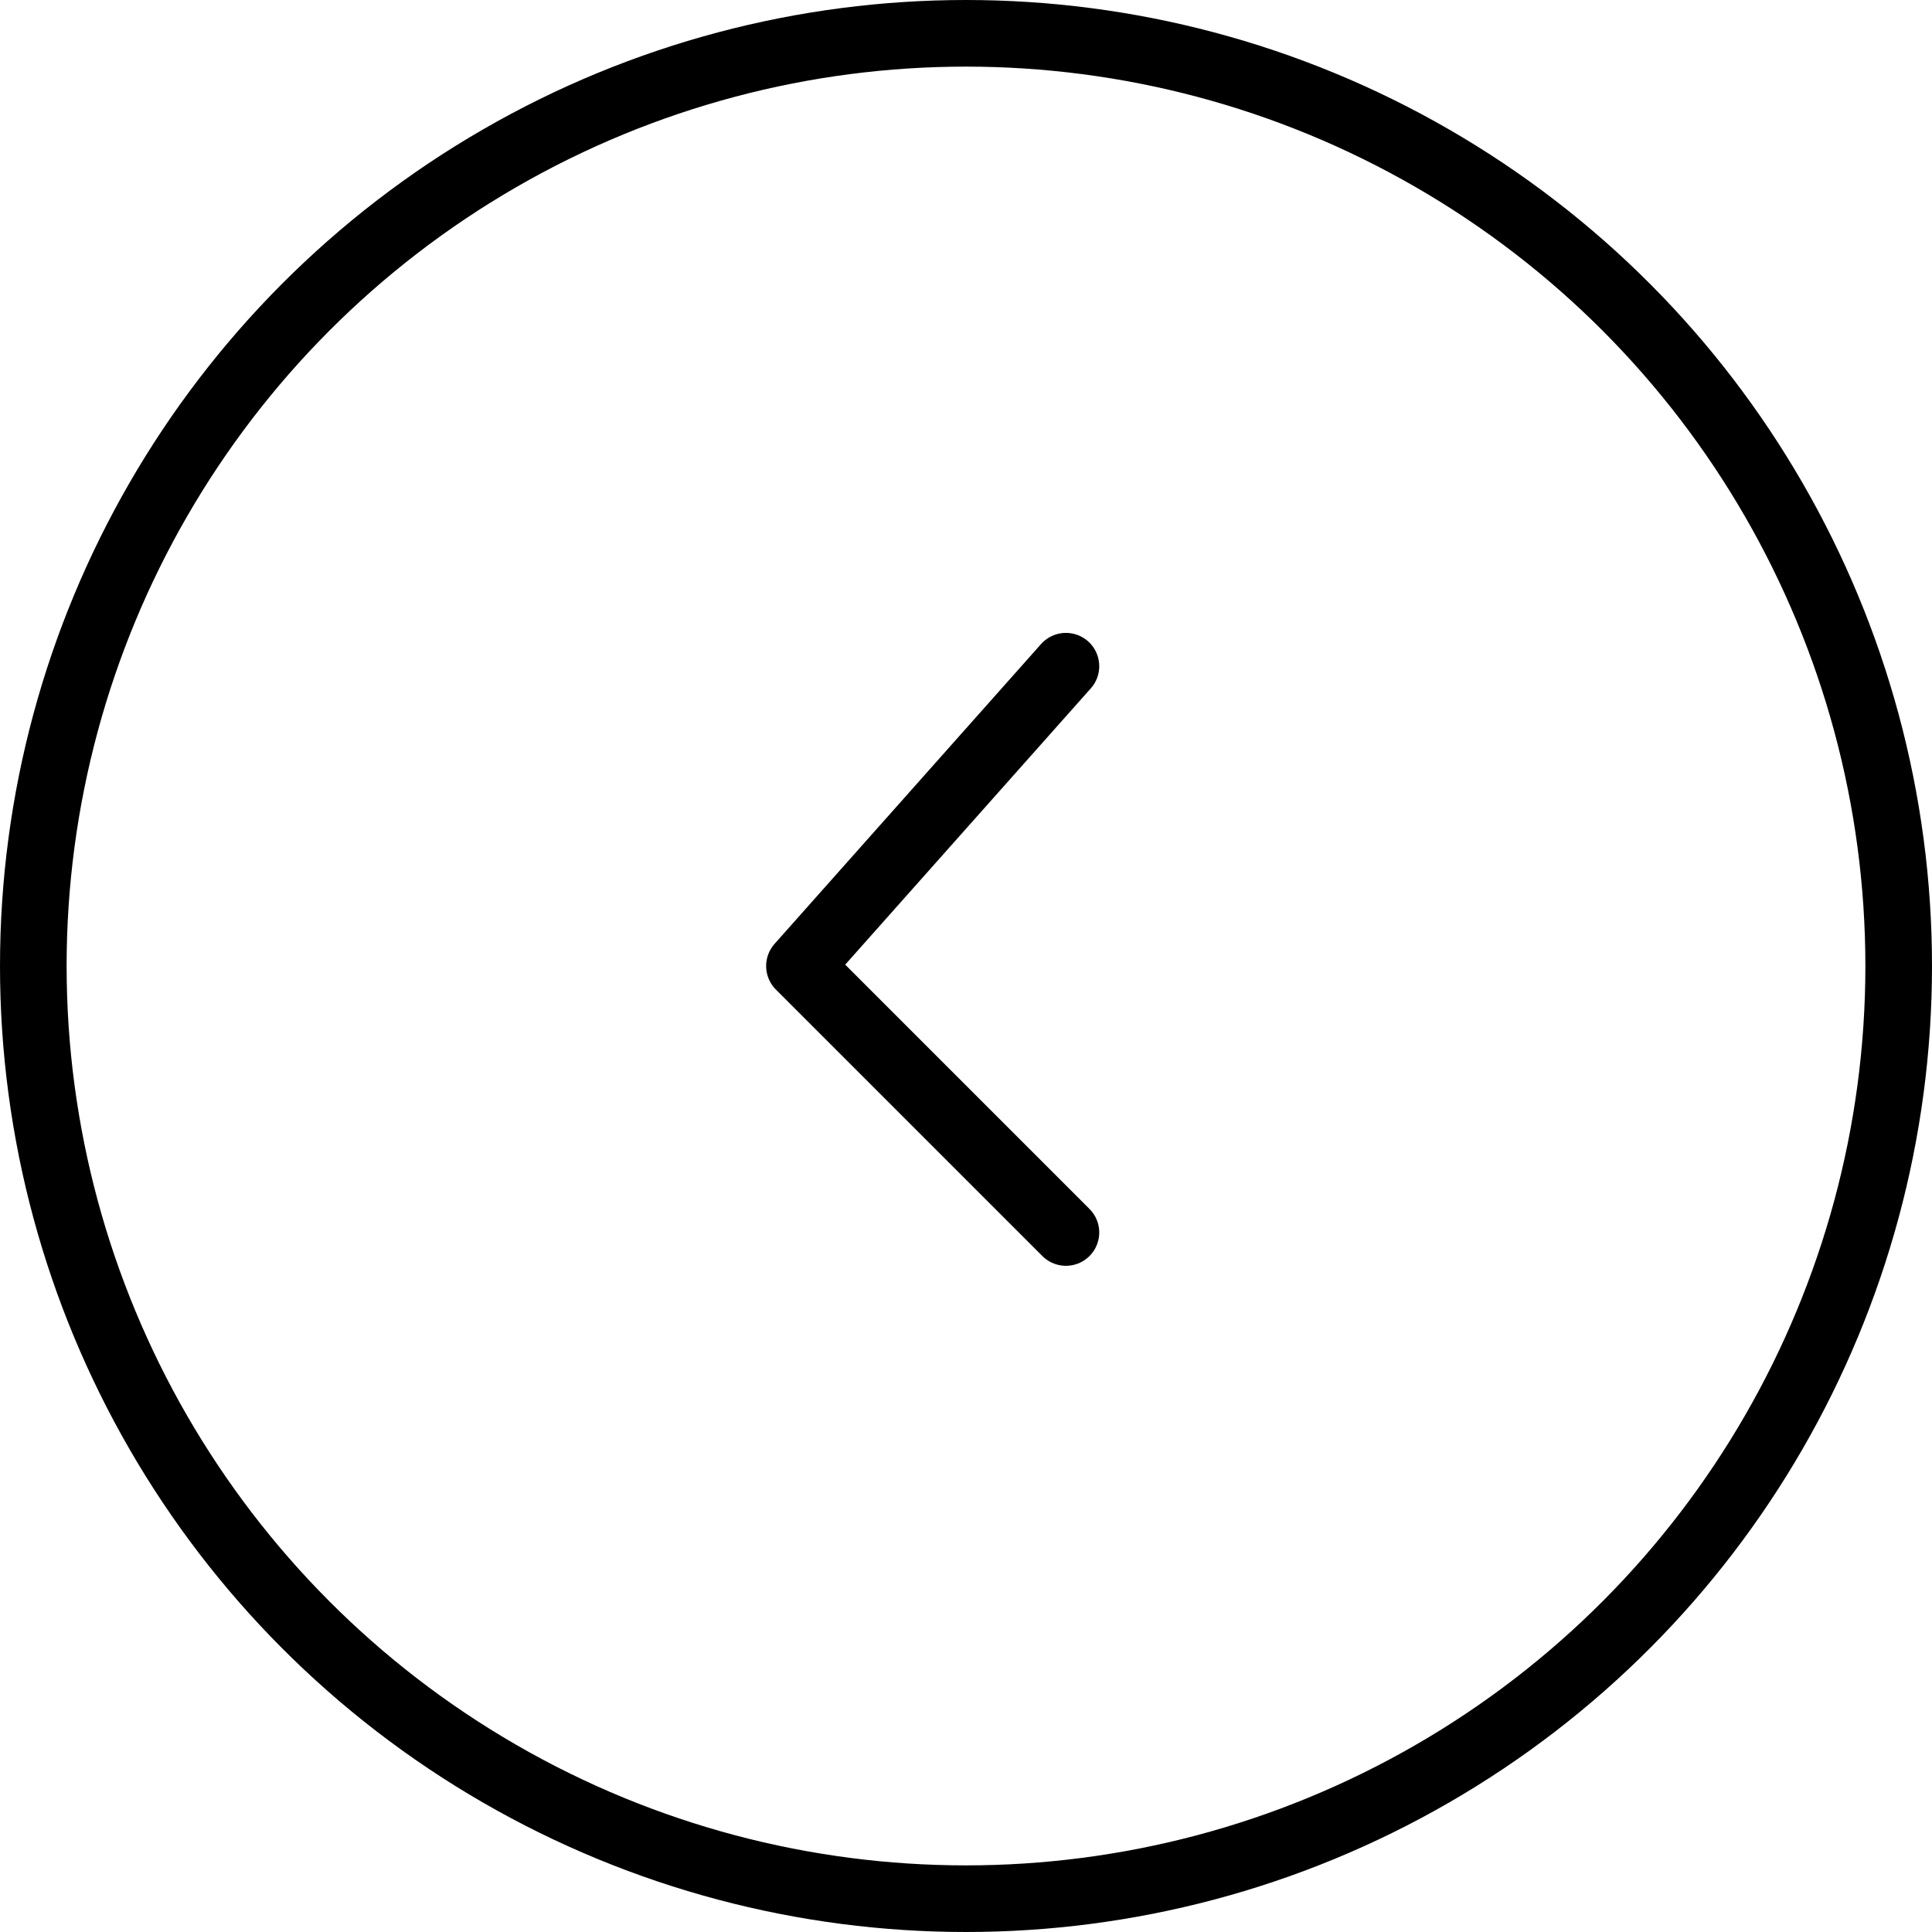 <svg width="29" height="29" viewBox="0 0 29 29" fill="none" xmlns="http://www.w3.org/2000/svg">
<circle cx="14.5" cy="14.5" r="14" stroke="black"/>
<path d="M16 10L12 14.5L16 18.5" stroke="black" stroke-linecap="round" stroke-linejoin="round"/>
</svg>
